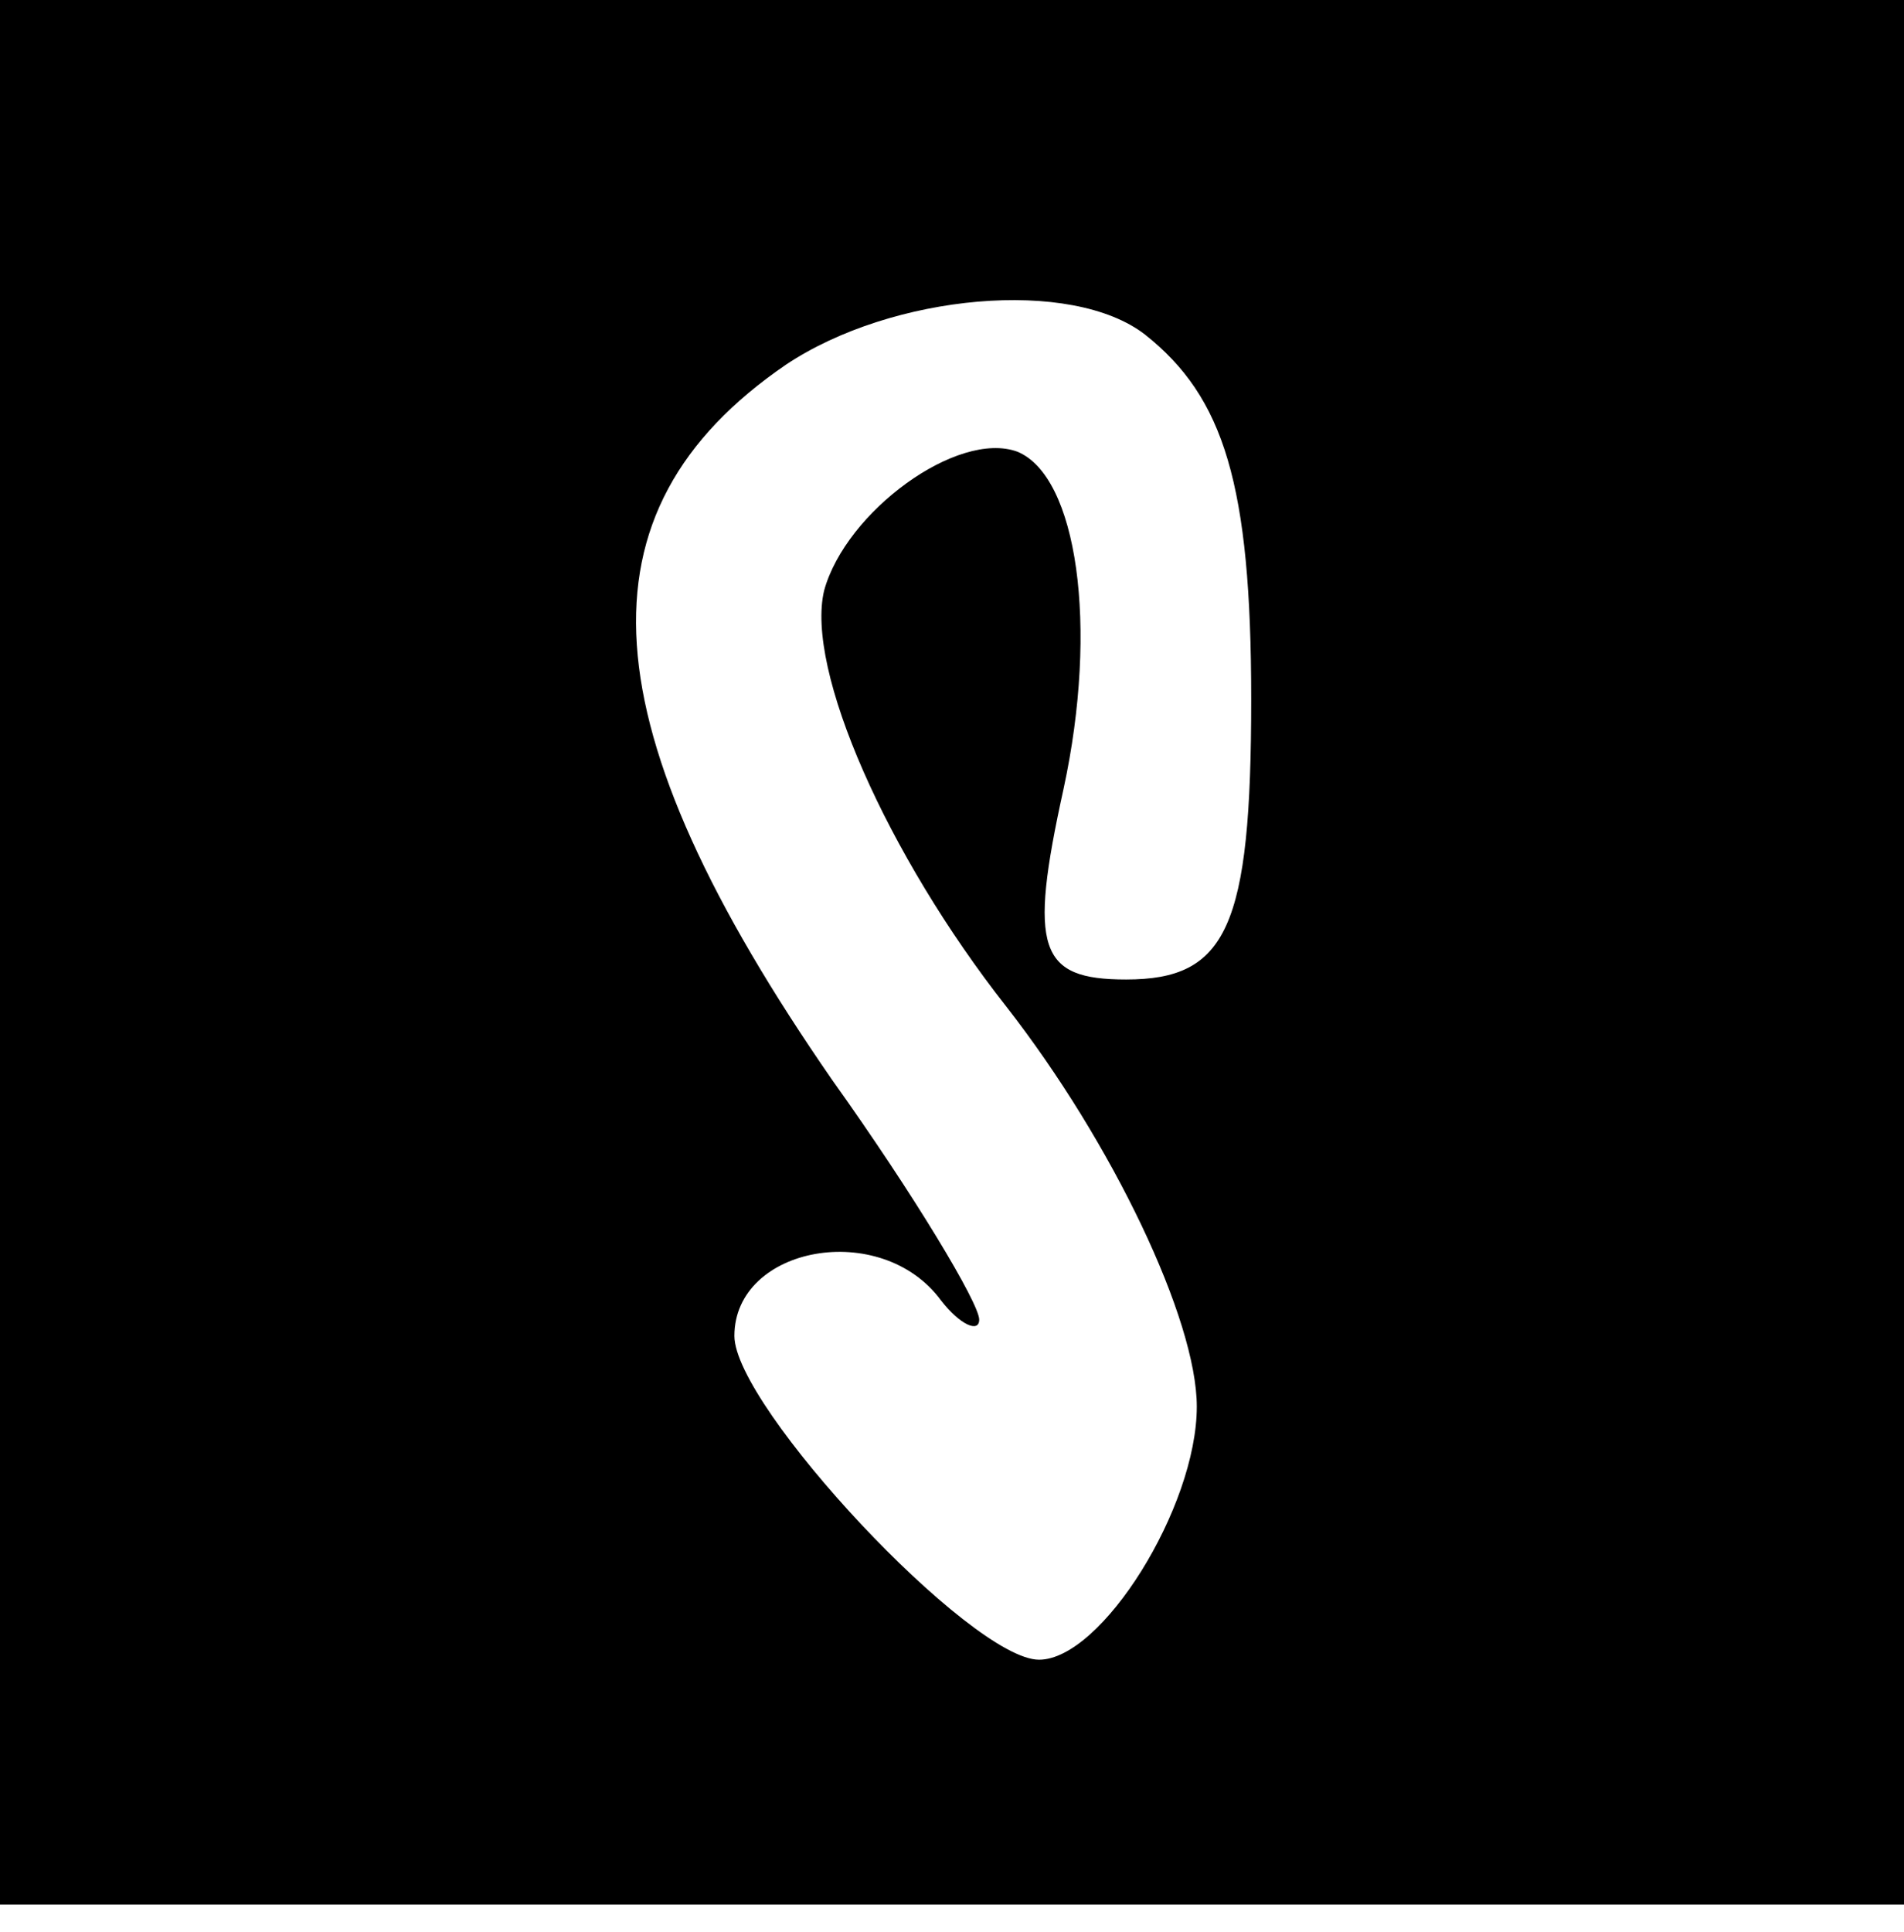 <?xml version="1.0" standalone="no"?>
<!DOCTYPE svg PUBLIC "-//W3C//DTD SVG 20010904//EN"
 "http://www.w3.org/TR/2001/REC-SVG-20010904/DTD/svg10.dtd">
<svg version="1.0" xmlns="http://www.w3.org/2000/svg"
 width="70pt" height="71pt" viewBox="0 0 70 71"
 preserveAspectRatio="xMidYMid meet">
<g transform="translate(0,71) scale(0.1,-0.1)"
fill="#000000" stroke="none">
<path d="M0 360 l0 -350 350 0 350 0 0 350 0 350 -350 0 -350 0 0 -350z m421
227 c29 -23 39 -55 39 -134 0 -84 -9 -103 -46 -103 -32 0 -36 11 -23 70 13 60
5 115 -17 124 -22 8 -63 -22 -71 -51 -7 -29 23 -97 67 -153 39 -50 70 -115 70
-147 0 -37 -35 -93 -58 -93 -25 0 -112 93 -112 119 0 33 54 43 76 13 7 -9 14
-12 14 -7 0 6 -24 46 -54 88 -90 130 -96 209 -17 263 39 26 105 32 132 11z"/>
</g>
</svg>

